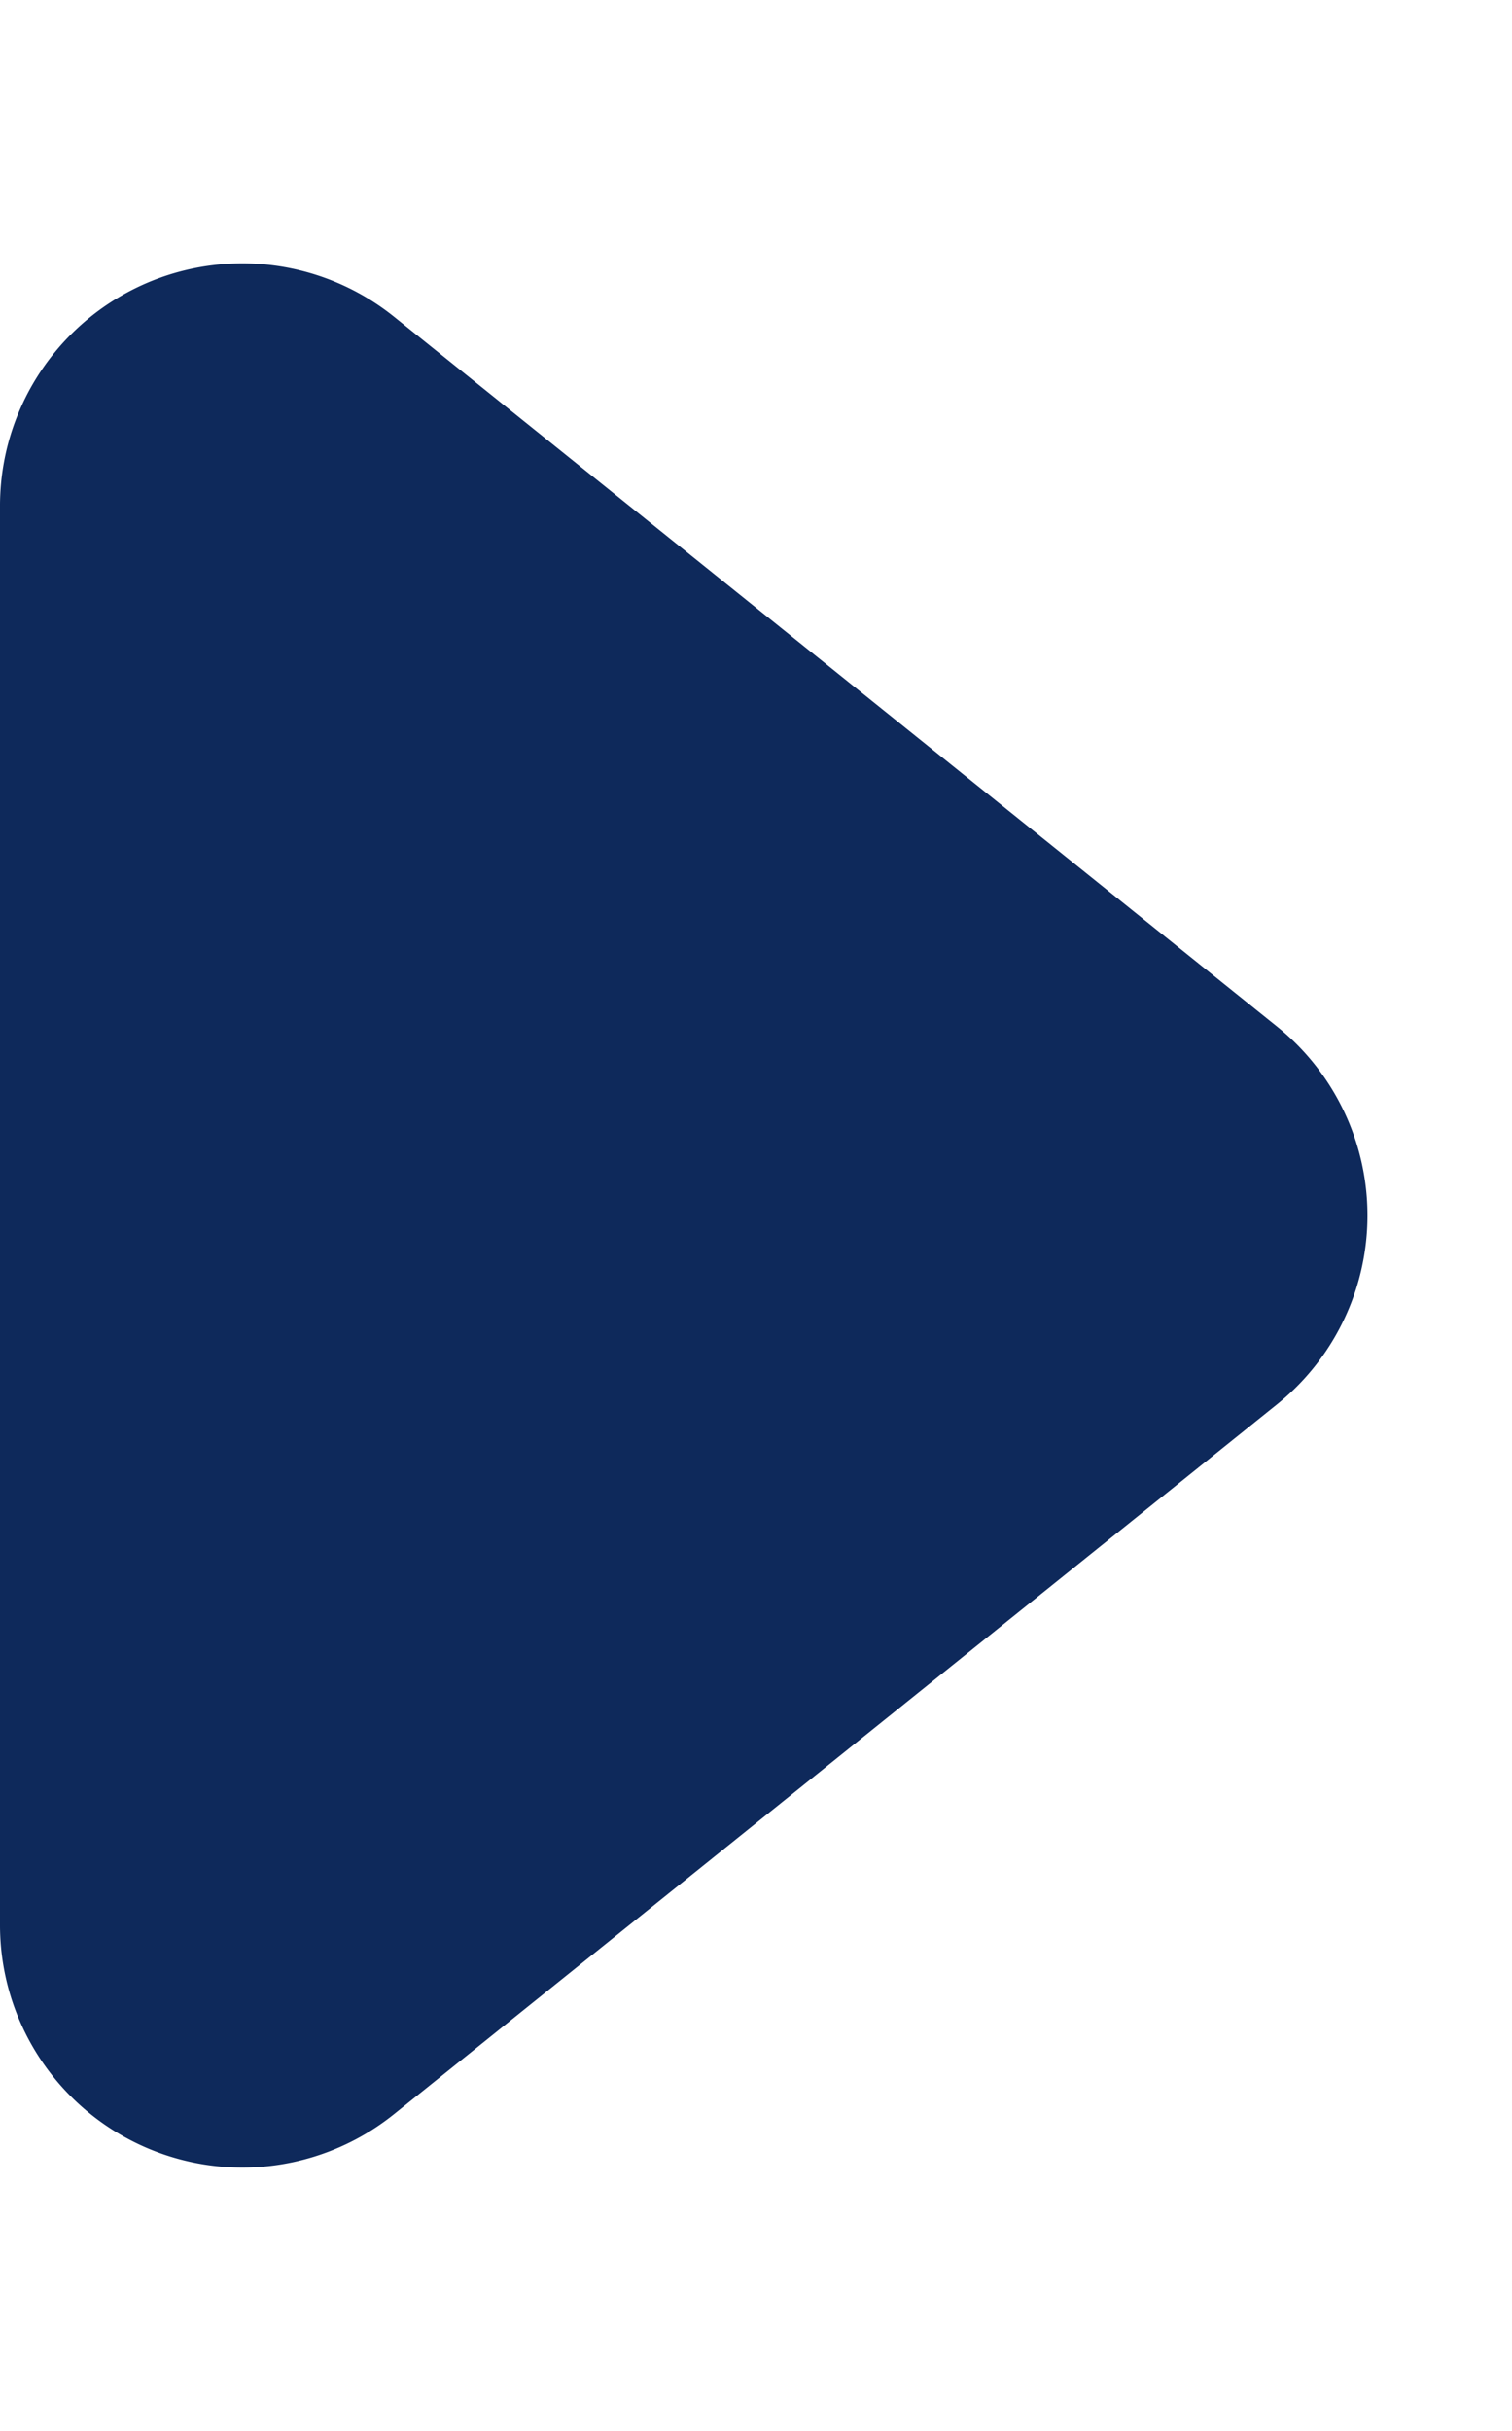 <svg xmlns="http://www.w3.org/2000/svg" width="12.478" height="20.053" viewBox="0 0 12.478 20.053">
  <path id="Polígono_15" data-name="Polígono 15" d="M8.468,1.94a2,2,0,0,1,3.118,0l5.854,7.285a2,2,0,0,1-1.559,3.253H4.173A2,2,0,0,1,2.614,9.225Z" transform="translate(12.478) rotate(90)" fill="#0E295B"/>
</svg>
